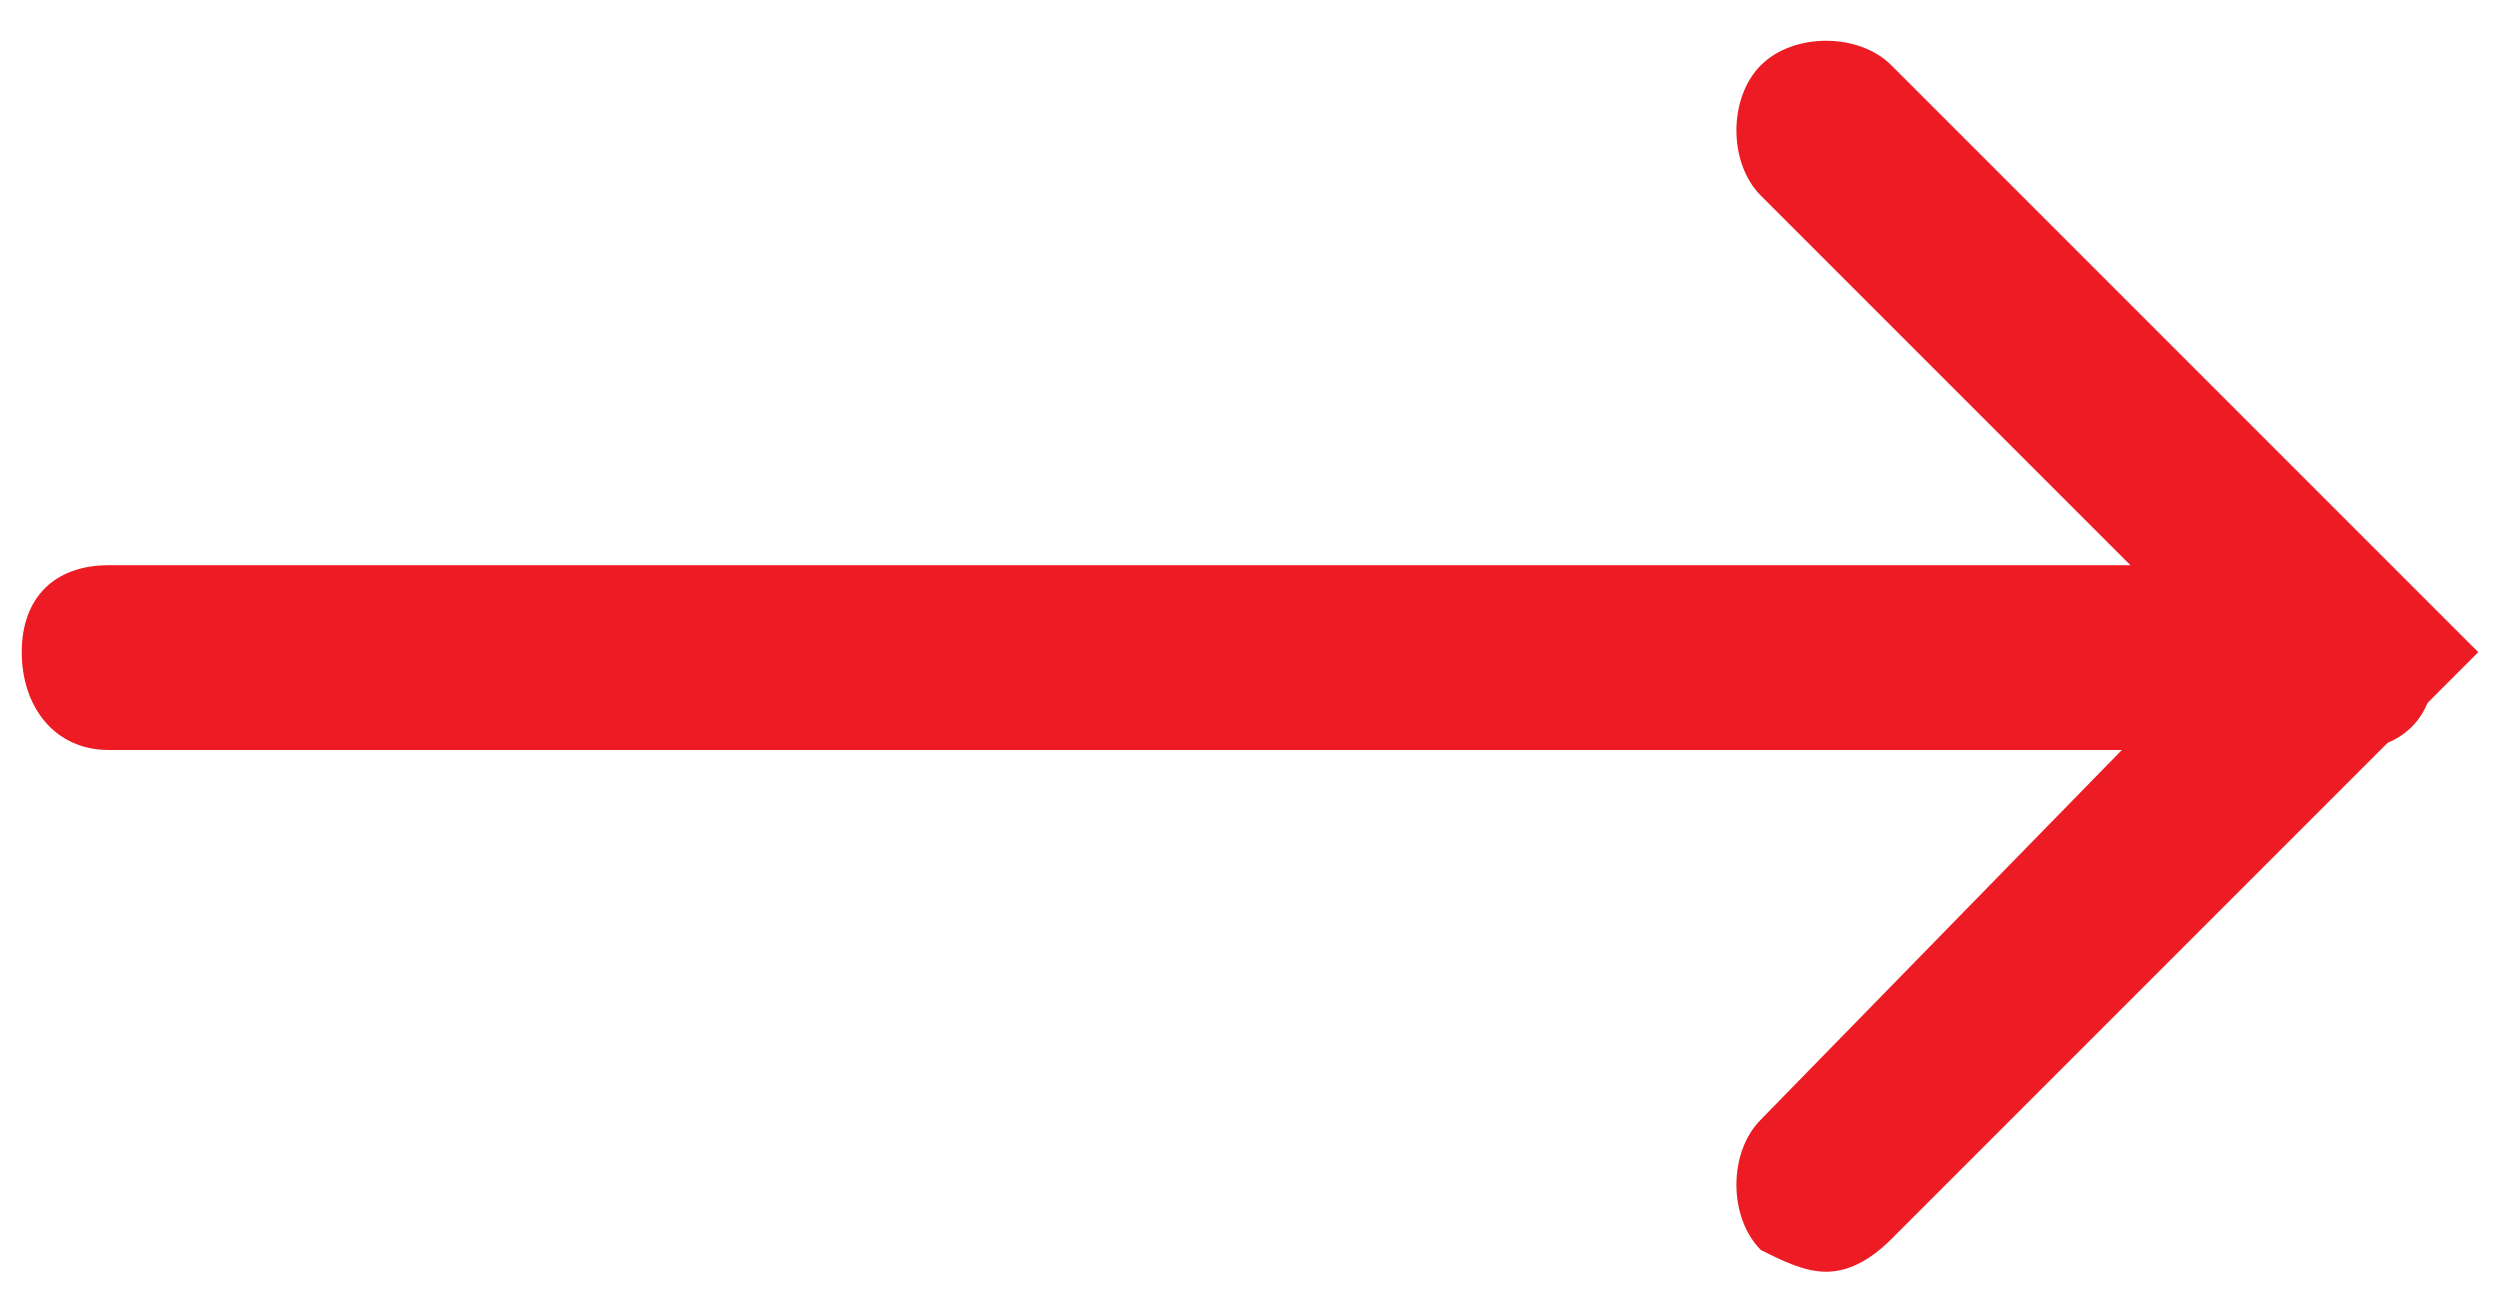 <?xml version="1.0" encoding="utf-8"?>
<!-- Generator: Adobe Illustrator 21.0.0, SVG Export Plug-In . SVG Version: 6.00 Build 0)  -->
<svg version="1.1" id="Layer_1" xmlns="http://www.w3.org/2000/svg" xmlns:xlink="http://www.w3.org/1999/xlink" x="0px" y="0px"
	 width="23px" height="12px" viewBox="0 0 23 12" style="enable-background:new 0 0 23 12;" xml:space="preserve">
<style type="text/css">
	.st0{fill:#ED1C24;}
</style>
<g>
	<g>
		<path class="st0" d="M16.8,11.7c-0.2,0-0.4-0.1-0.6-0.2c-0.3-0.3-0.3-0.9,0-1.2L20.4,6l-4.2-4.2c-0.3-0.3-0.3-0.9,0-1.2
			c0.3-0.3,0.9-0.3,1.2,0L22.8,6l-5.4,5.4C17.2,11.6,17,11.7,16.8,11.7z"/>
	</g>
	<g>
		<path class="st0" d="M21.6,6.9H1C0.5,6.9,0.2,6.5,0.2,6S0.5,5.2,1,5.2h20.6c0.5,0,0.8,0.4,0.8,0.9S22.1,6.9,21.6,6.9z"/>
	</g>
</g>
</svg>
